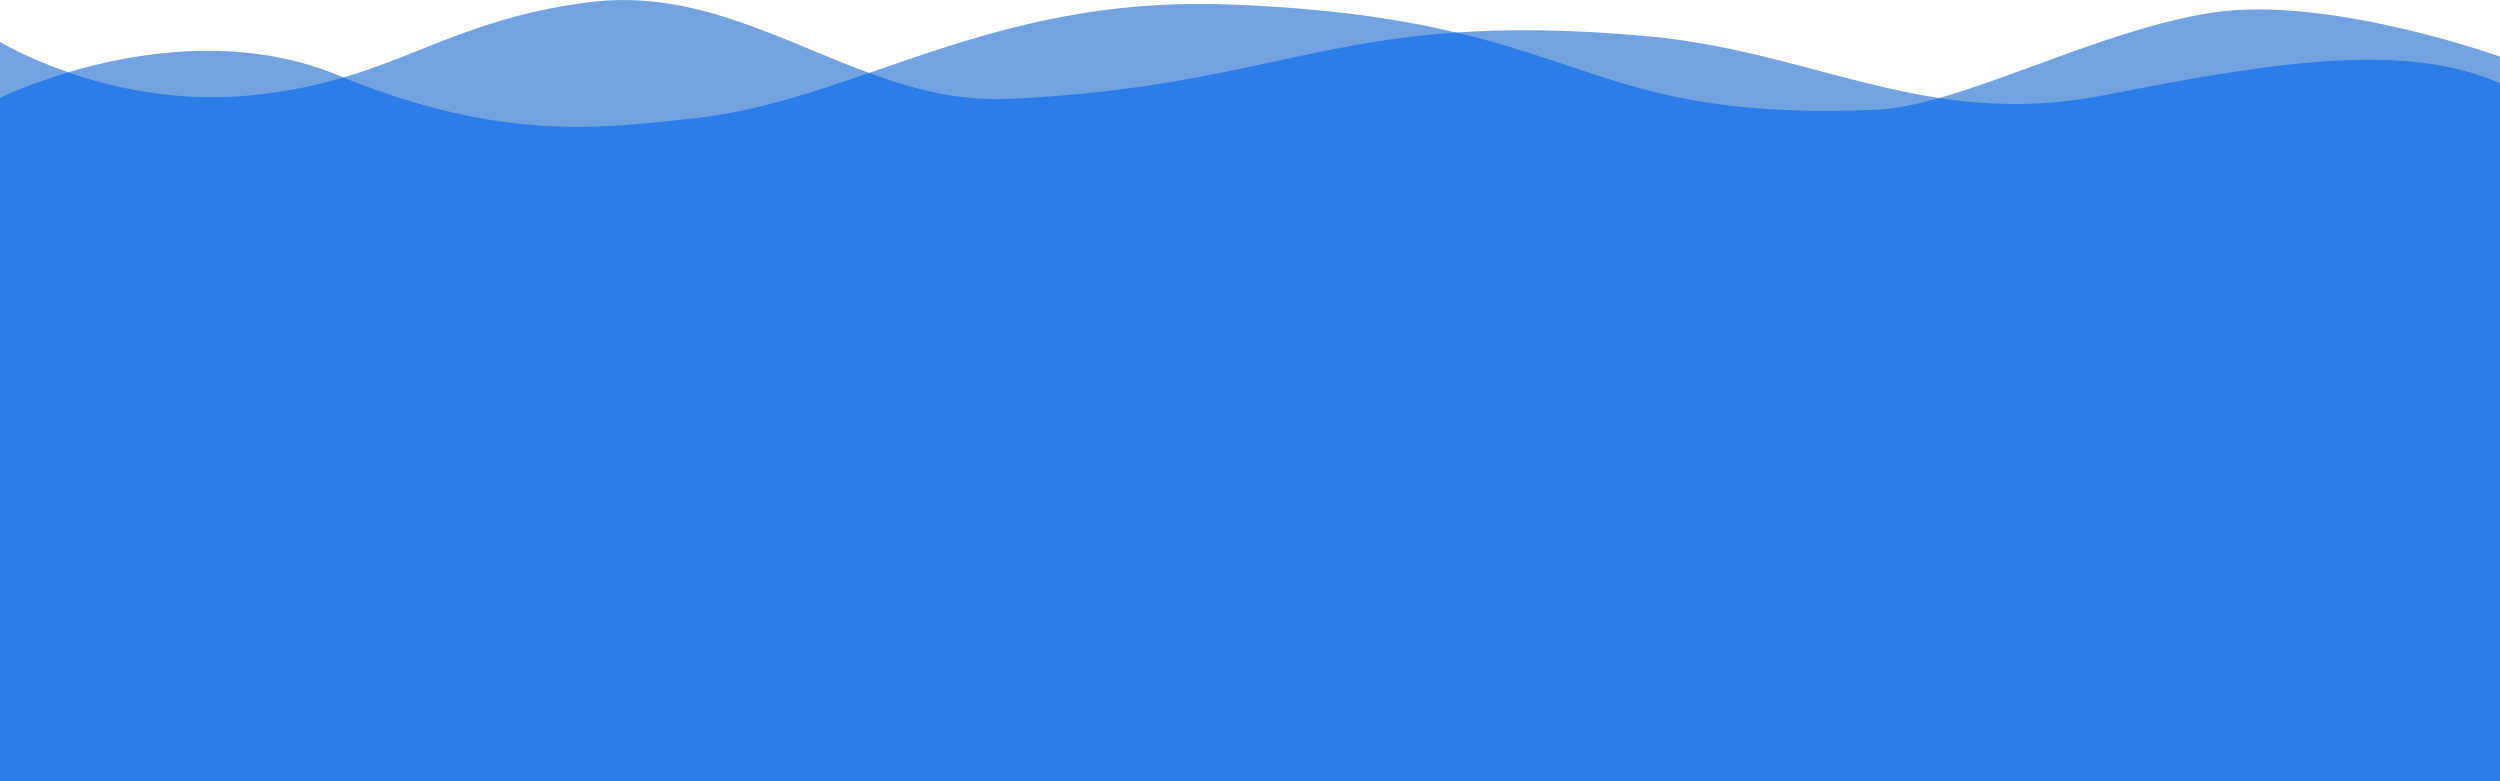 <?xml version="1.0" encoding="UTF-8" standalone="no"?>
<!DOCTYPE svg PUBLIC "-//W3C//DTD SVG 1.1//EN" "http://www.w3.org/Graphics/SVG/1.1/DTD/svg11.dtd">
<svg width="100%" height="100%" viewBox="0 0 2560 800" version="1.1" xmlns="http://www.w3.org/2000/svg" xmlns:xlink="http://www.w3.org/1999/xlink" xml:space="preserve" xmlns:serif="http://www.serif.com/" style="fill-rule:evenodd;clip-rule:evenodd;stroke-linejoin:round;stroke-miterlimit:2;">
    <path d="M2265.6,12.9C2173.1,26.9 2067.8,77.1 1985.7,100.4C1887.1,85.3 1799,47 1684.8,36.9C1606.3,29.9 1544.4,29.6 1491.2,33.3C1433.5,19.6 1361.4,8.5 1259.3,4.6C1103.6,-1.4 992.3,39.4 889.9,74.7C797.6,40.8 710.1,-11.5 602.9,2.3C488.6,17 434.4,55 351.7,79.3C349.7,78.5 347.7,77.7 345.6,76.8C245,35.6 137.8,53.8 69.9,74C26.3,59 0,42.9 0,42.9L0,800L2560,800L2560,58C2560,58 2384.4,-5.1 2265.6,12.9Z" style="fill:rgb(39,112,207);fill-opacity:0.65;fill-rule:nonzero;"/>
    <path d="M2155.9,97.3C2092.7,109.8 2037.8,108.3 1985.8,100.4C1962.5,107 1941,111.5 1922.2,112.3C1693.9,122.2 1641.5,68.9 1491.3,33.3C1330.8,44.3 1249.4,91.4 1032.4,101.3C981.8,103.6 935.3,91.4 889.9,74.7C830.8,95.1 774.7,113.7 714.9,120.6C610.2,132.6 512.1,143.9 351.7,79.4C325,87.2 295.3,93.7 259.7,97.4C184,105.3 116.9,90.4 69.9,74.2C27.1,86.8 0,100.3 0,100.3L0,800L2560,800L2560,85.2C2465.9,44 2338.9,61 2155.9,97.3Z" style="fill:rgb(44,125,231);fill-rule:nonzero;"/>
</svg>
